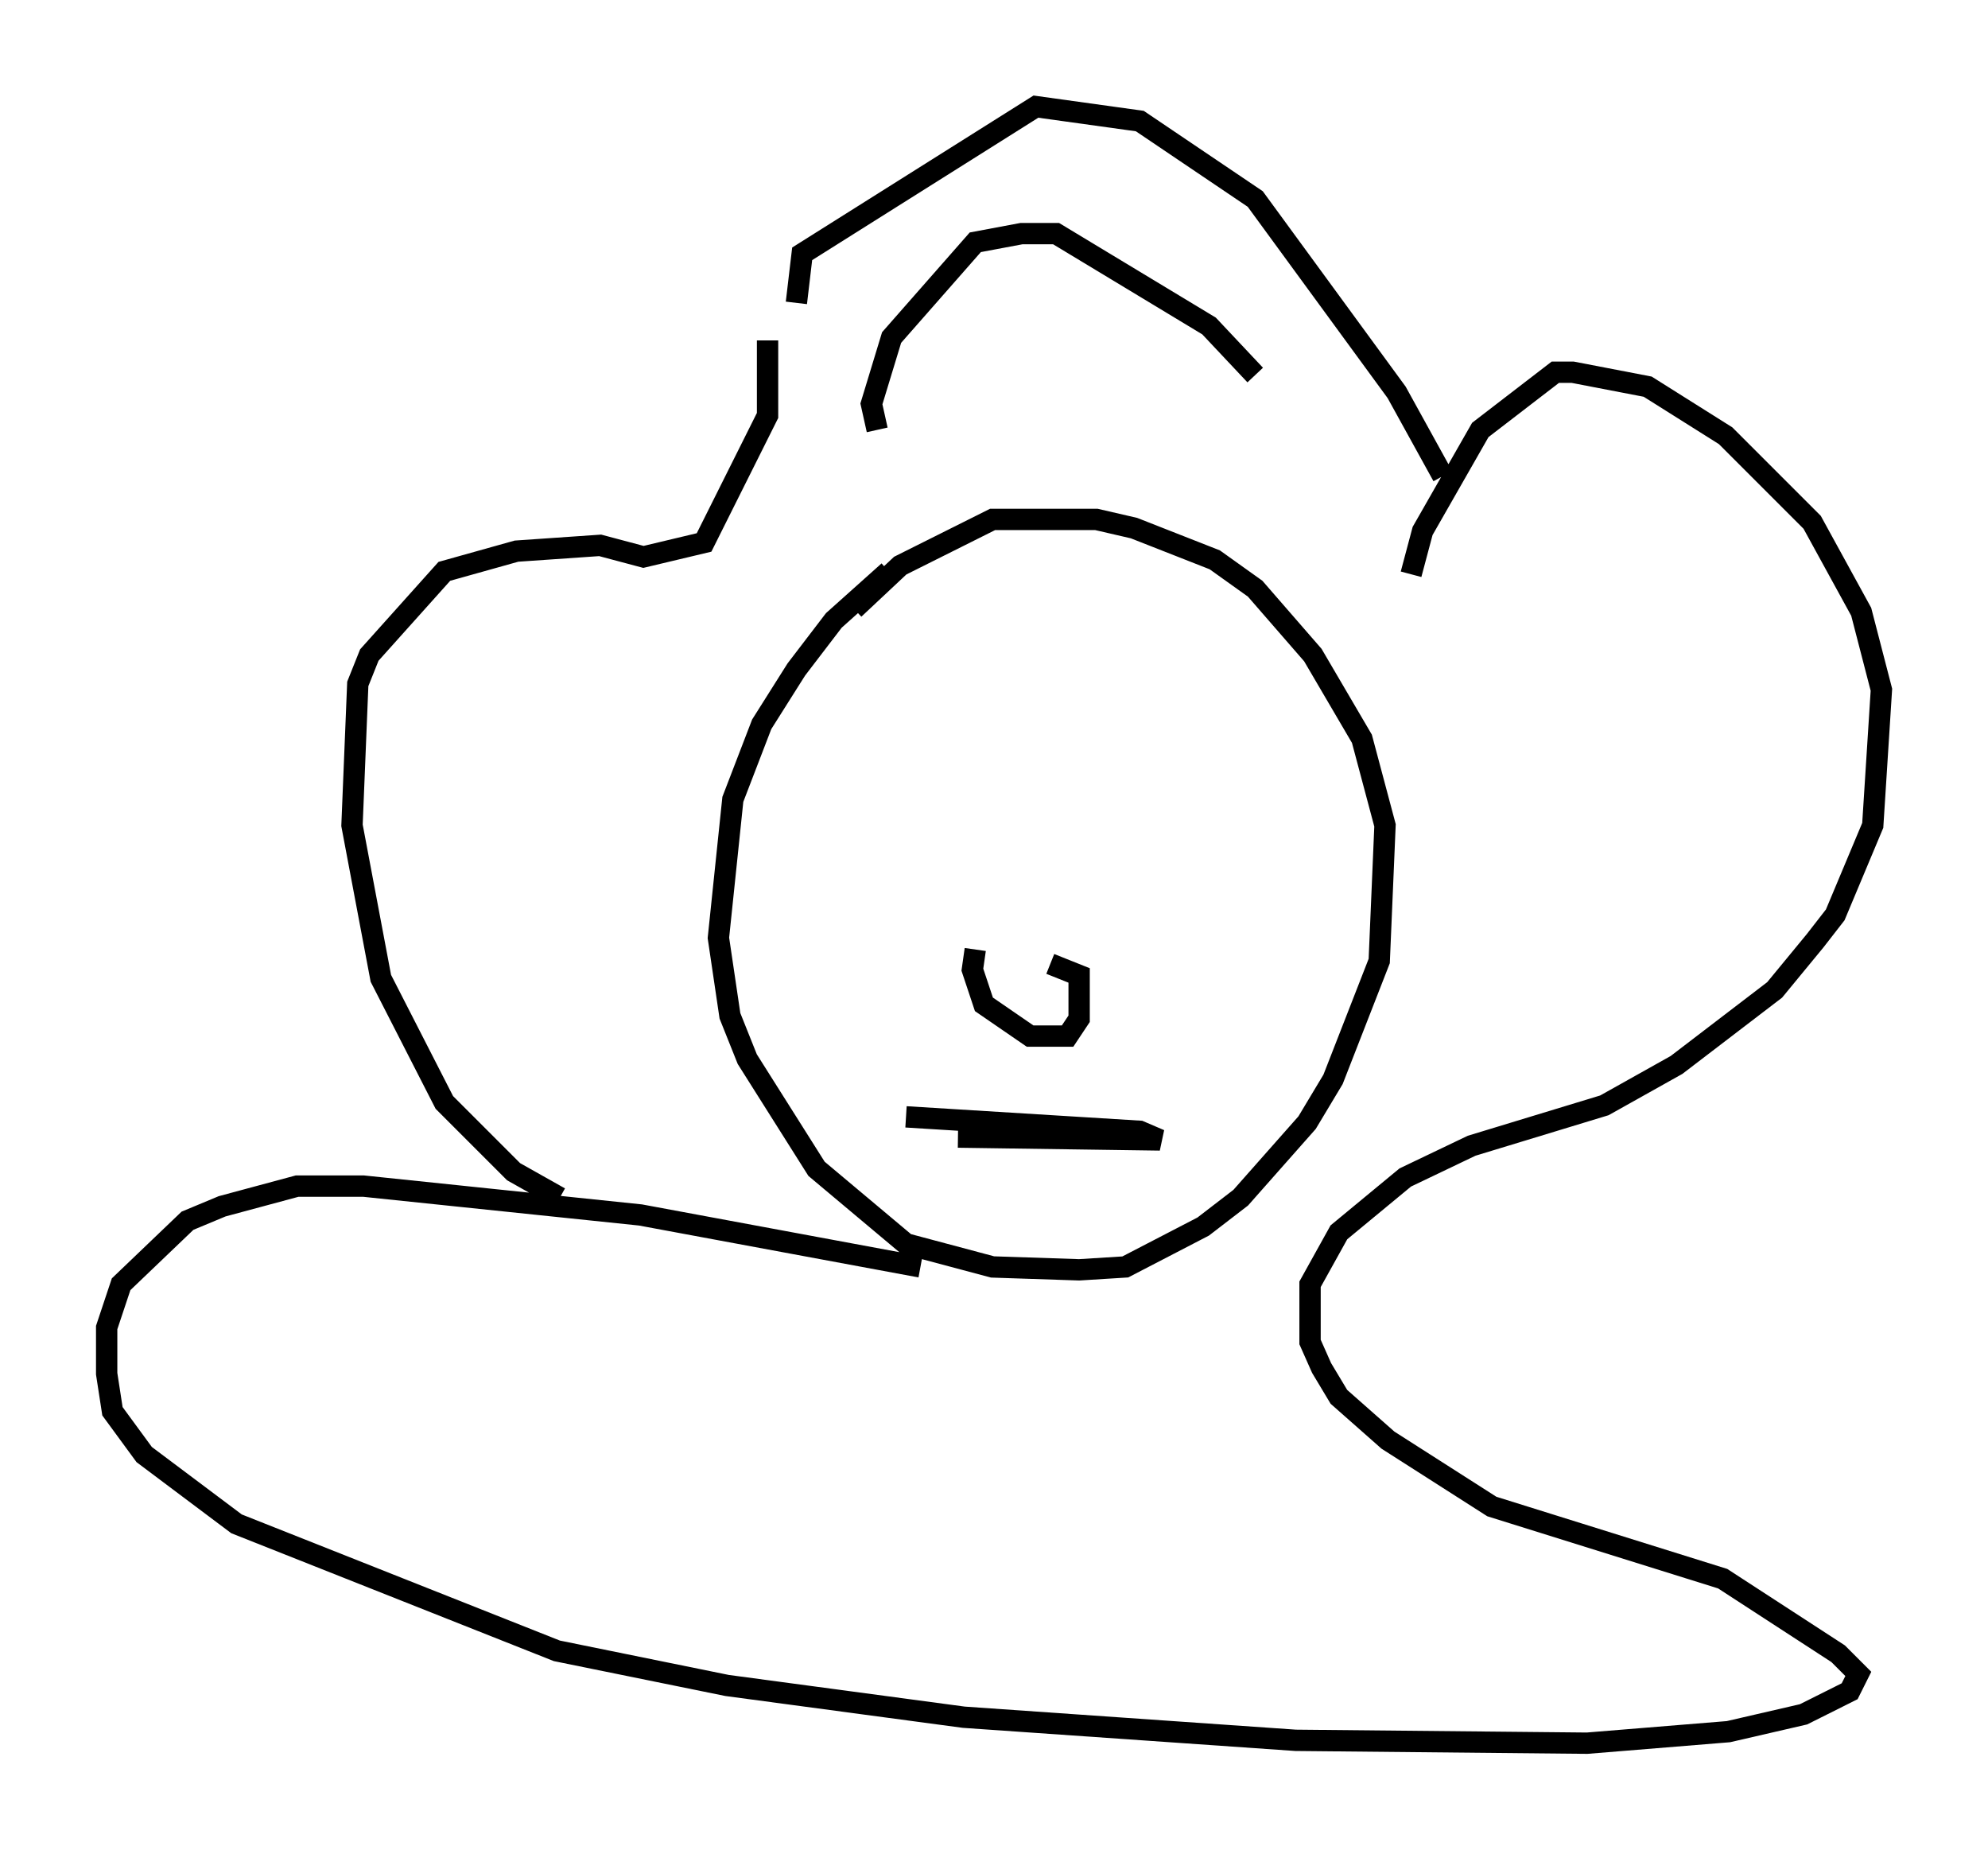 <?xml version="1.0" encoding="utf-8" ?>
<svg baseProfile="full" height="86.724" version="1.1" width="93.22" xmlns="http://www.w3.org/2000/svg" xmlns:ev="http://www.w3.org/2001/xml-events" xmlns:xlink="http://www.w3.org/1999/xlink"><defs /><rect fill="white" height="86.724" width="93.22" x="0" y="0" /><path d="M42.618, 26.651 m-0.947, 0.135 l-2.571, 2.3 -1.759, 2.3 l-1.624, 2.571 -1.353, 3.518 l-0.677, 6.495 0.541, 3.654 l0.812, 2.03 3.248, 5.142 l4.195, 3.518 4.059, 1.083 l4.059, 0.135 2.165, -0.135 l3.654, -1.894 1.759, -1.353 l3.112, -3.518 1.218, -2.03 l2.165, -5.548 0.271, -6.36 l-1.083, -4.059 -2.3, -3.924 l-2.706, -3.112 -1.894, -1.353 l-3.789, -1.488 -1.759, -0.406 l-4.871, 0.0 -4.33, 2.165 l-2.165, 2.03 m5.683, 15.967 l-0.135, 0.947 0.541, 1.624 l2.165, 1.488 1.759, 0.0 l0.541, -0.812 0.0, -2.03 l-1.353, -0.541 m0.677, 0.541 l0.0, 0.0 m-1.894, 1.488 l0.0, 0.0 m-3.112, 6.089 l9.472, 0.135 -0.947, -0.406 l-10.961, -0.677 m0.677, 7.036 l-13.126, -2.436 -12.99, -1.353 l-3.112, 0.0 -3.518, 0.947 l-1.624, 0.677 -3.112, 2.977 l-0.677, 2.03 0.0, 2.165 l0.271, 1.759 1.488, 2.03 l4.33, 3.248 15.02, 5.954 l7.984, 1.624 11.096, 1.488 l15.561, 1.083 13.667, 0.135 l6.631, -0.541 3.518, -0.812 l2.165, -1.083 0.406, -0.812 l-0.947, -0.947 -5.413, -3.518 l-10.825, -3.383 -4.871, -3.112 l-2.3, -2.03 -0.812, -1.353 l-0.541, -1.218 0.0, -2.706 l1.353, -2.436 3.112, -2.571 l3.112, -1.488 6.225, -1.894 l3.383, -1.894 4.601, -3.518 l1.894, -2.3 0.947, -1.218 l1.759, -4.195 0.406, -6.36 l-0.947, -3.654 -2.3, -4.195 l-4.059, -4.059 -3.654, -2.3 l-3.518, -0.677 -0.812, 0.0 l-3.518, 2.706 -2.706, 4.736 l-0.541, 2.03 m-39.918, 29.228 l-2.165, -1.218 -3.248, -3.248 l-2.977, -5.819 -1.353, -7.172 l0.271, -6.631 0.541, -1.353 l3.518, -3.924 3.383, -0.947 l3.924, -0.271 2.03, 0.541 l2.842, -0.677 2.977, -5.954 l0.0, -3.518 m31.664, 6.36 l-2.165, -3.924 -6.631, -9.066 l-5.413, -3.654 -4.871, -0.677 l-10.961, 6.901 -0.271, 2.3 m3.789, 5.954 l-0.271, -1.218 0.947, -3.112 l3.924, -4.465 2.165, -0.406 l1.624, 0.0 7.172, 4.33 l2.165, 2.3 " fill="none" stroke="black" stroke-width="1" /></svg>